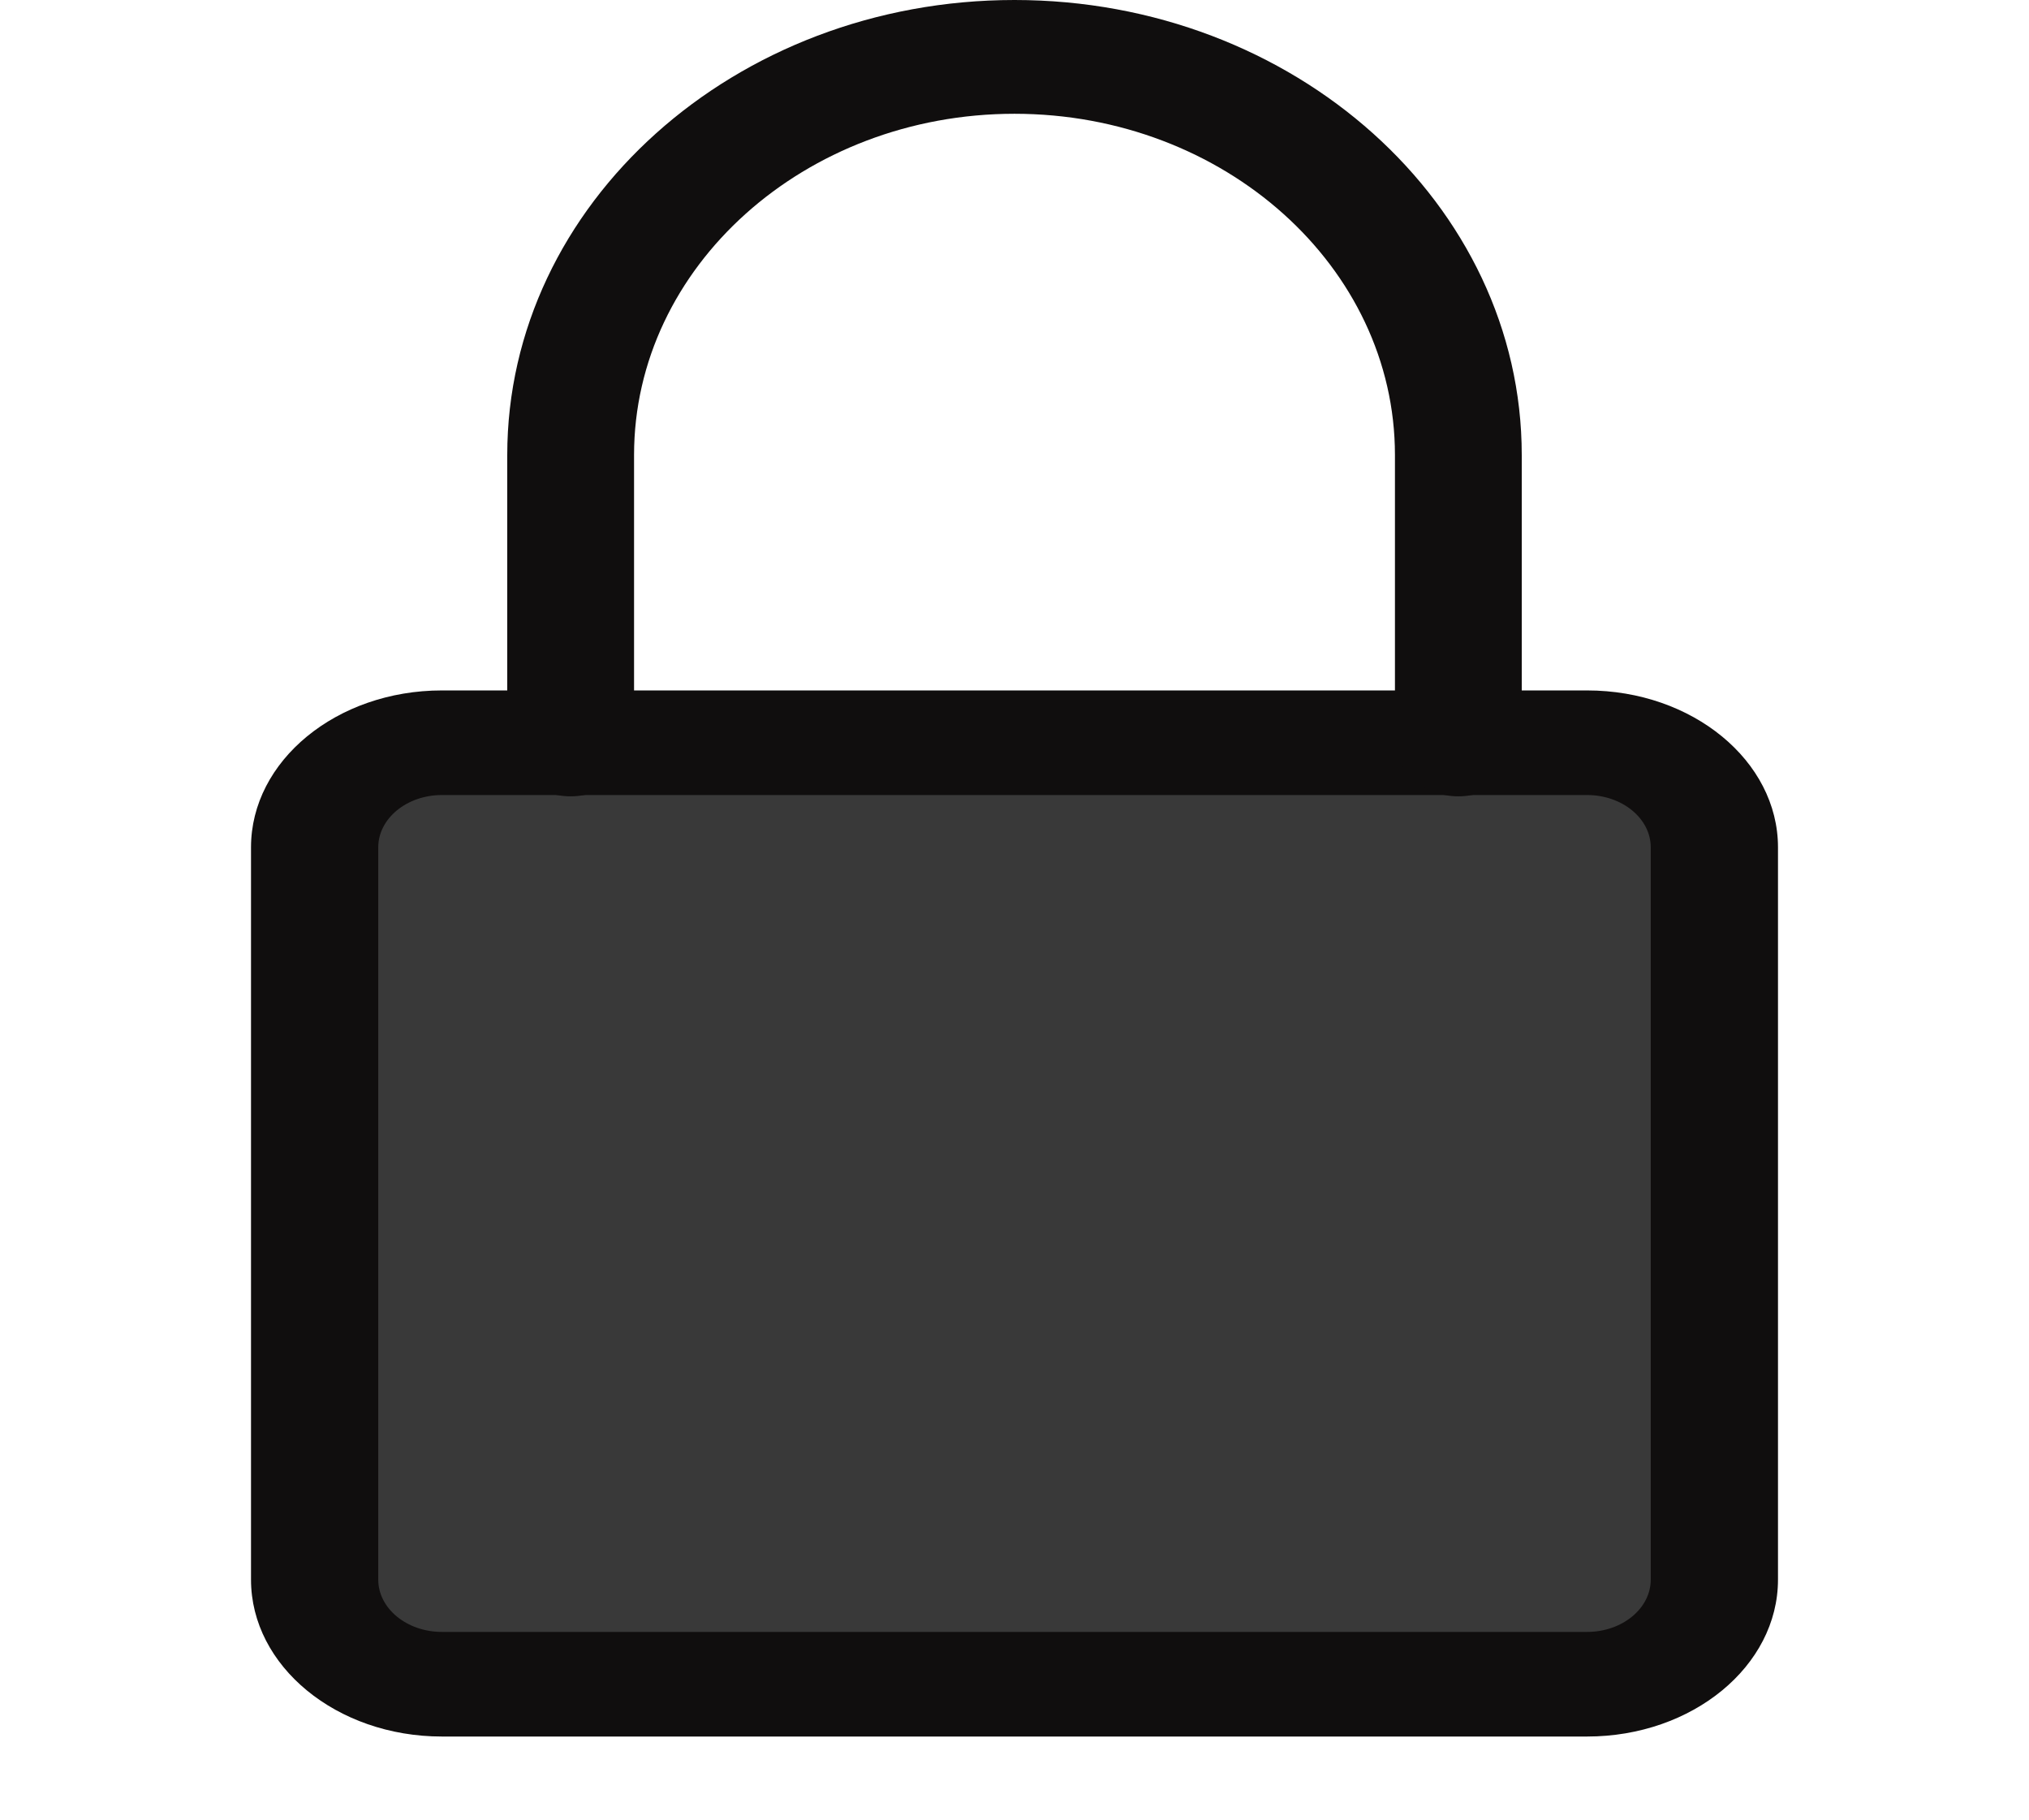<svg width="97" height="87" viewBox="0 0 97 87" fill="none" xmlns="http://www.w3.org/2000/svg">
<rect x="16" y="37" width="65" height="43" fill="#393939"/>
<path d="M75.875 83H21.125C16.096 83 12 79.637 12 75.5V40.5C12 36.363 16.096 33 21.125 33H75.875C80.904 33 85 36.363 85 40.5V75.5C85 79.637 80.904 83 75.875 83ZM21.125 38C19.45 38 18.083 39.12 18.083 40.5V75.5C18.083 76.88 19.45 78 21.125 78H75.875C77.55 78 78.917 76.88 78.917 75.5V40.5C78.917 39.12 77.55 38 75.875 38H21.125Z" fill="#100E0E"/>
<path d="M69.719 38.062C68.046 38.062 66.688 36.844 66.688 35.344V21.75C66.688 12.756 58.528 5.438 48.5 5.438C38.472 5.438 30.312 12.756 30.312 21.75V35.344C30.312 36.844 28.954 38.062 27.281 38.062C25.608 38.062 24.25 36.844 24.25 35.344V21.75C24.25 9.755 35.126 0 48.5 0C61.874 0 72.75 9.755 72.75 21.75V35.344C72.75 36.844 71.392 38.062 69.719 38.062Z" fill="#100E0E"/>
</svg>
